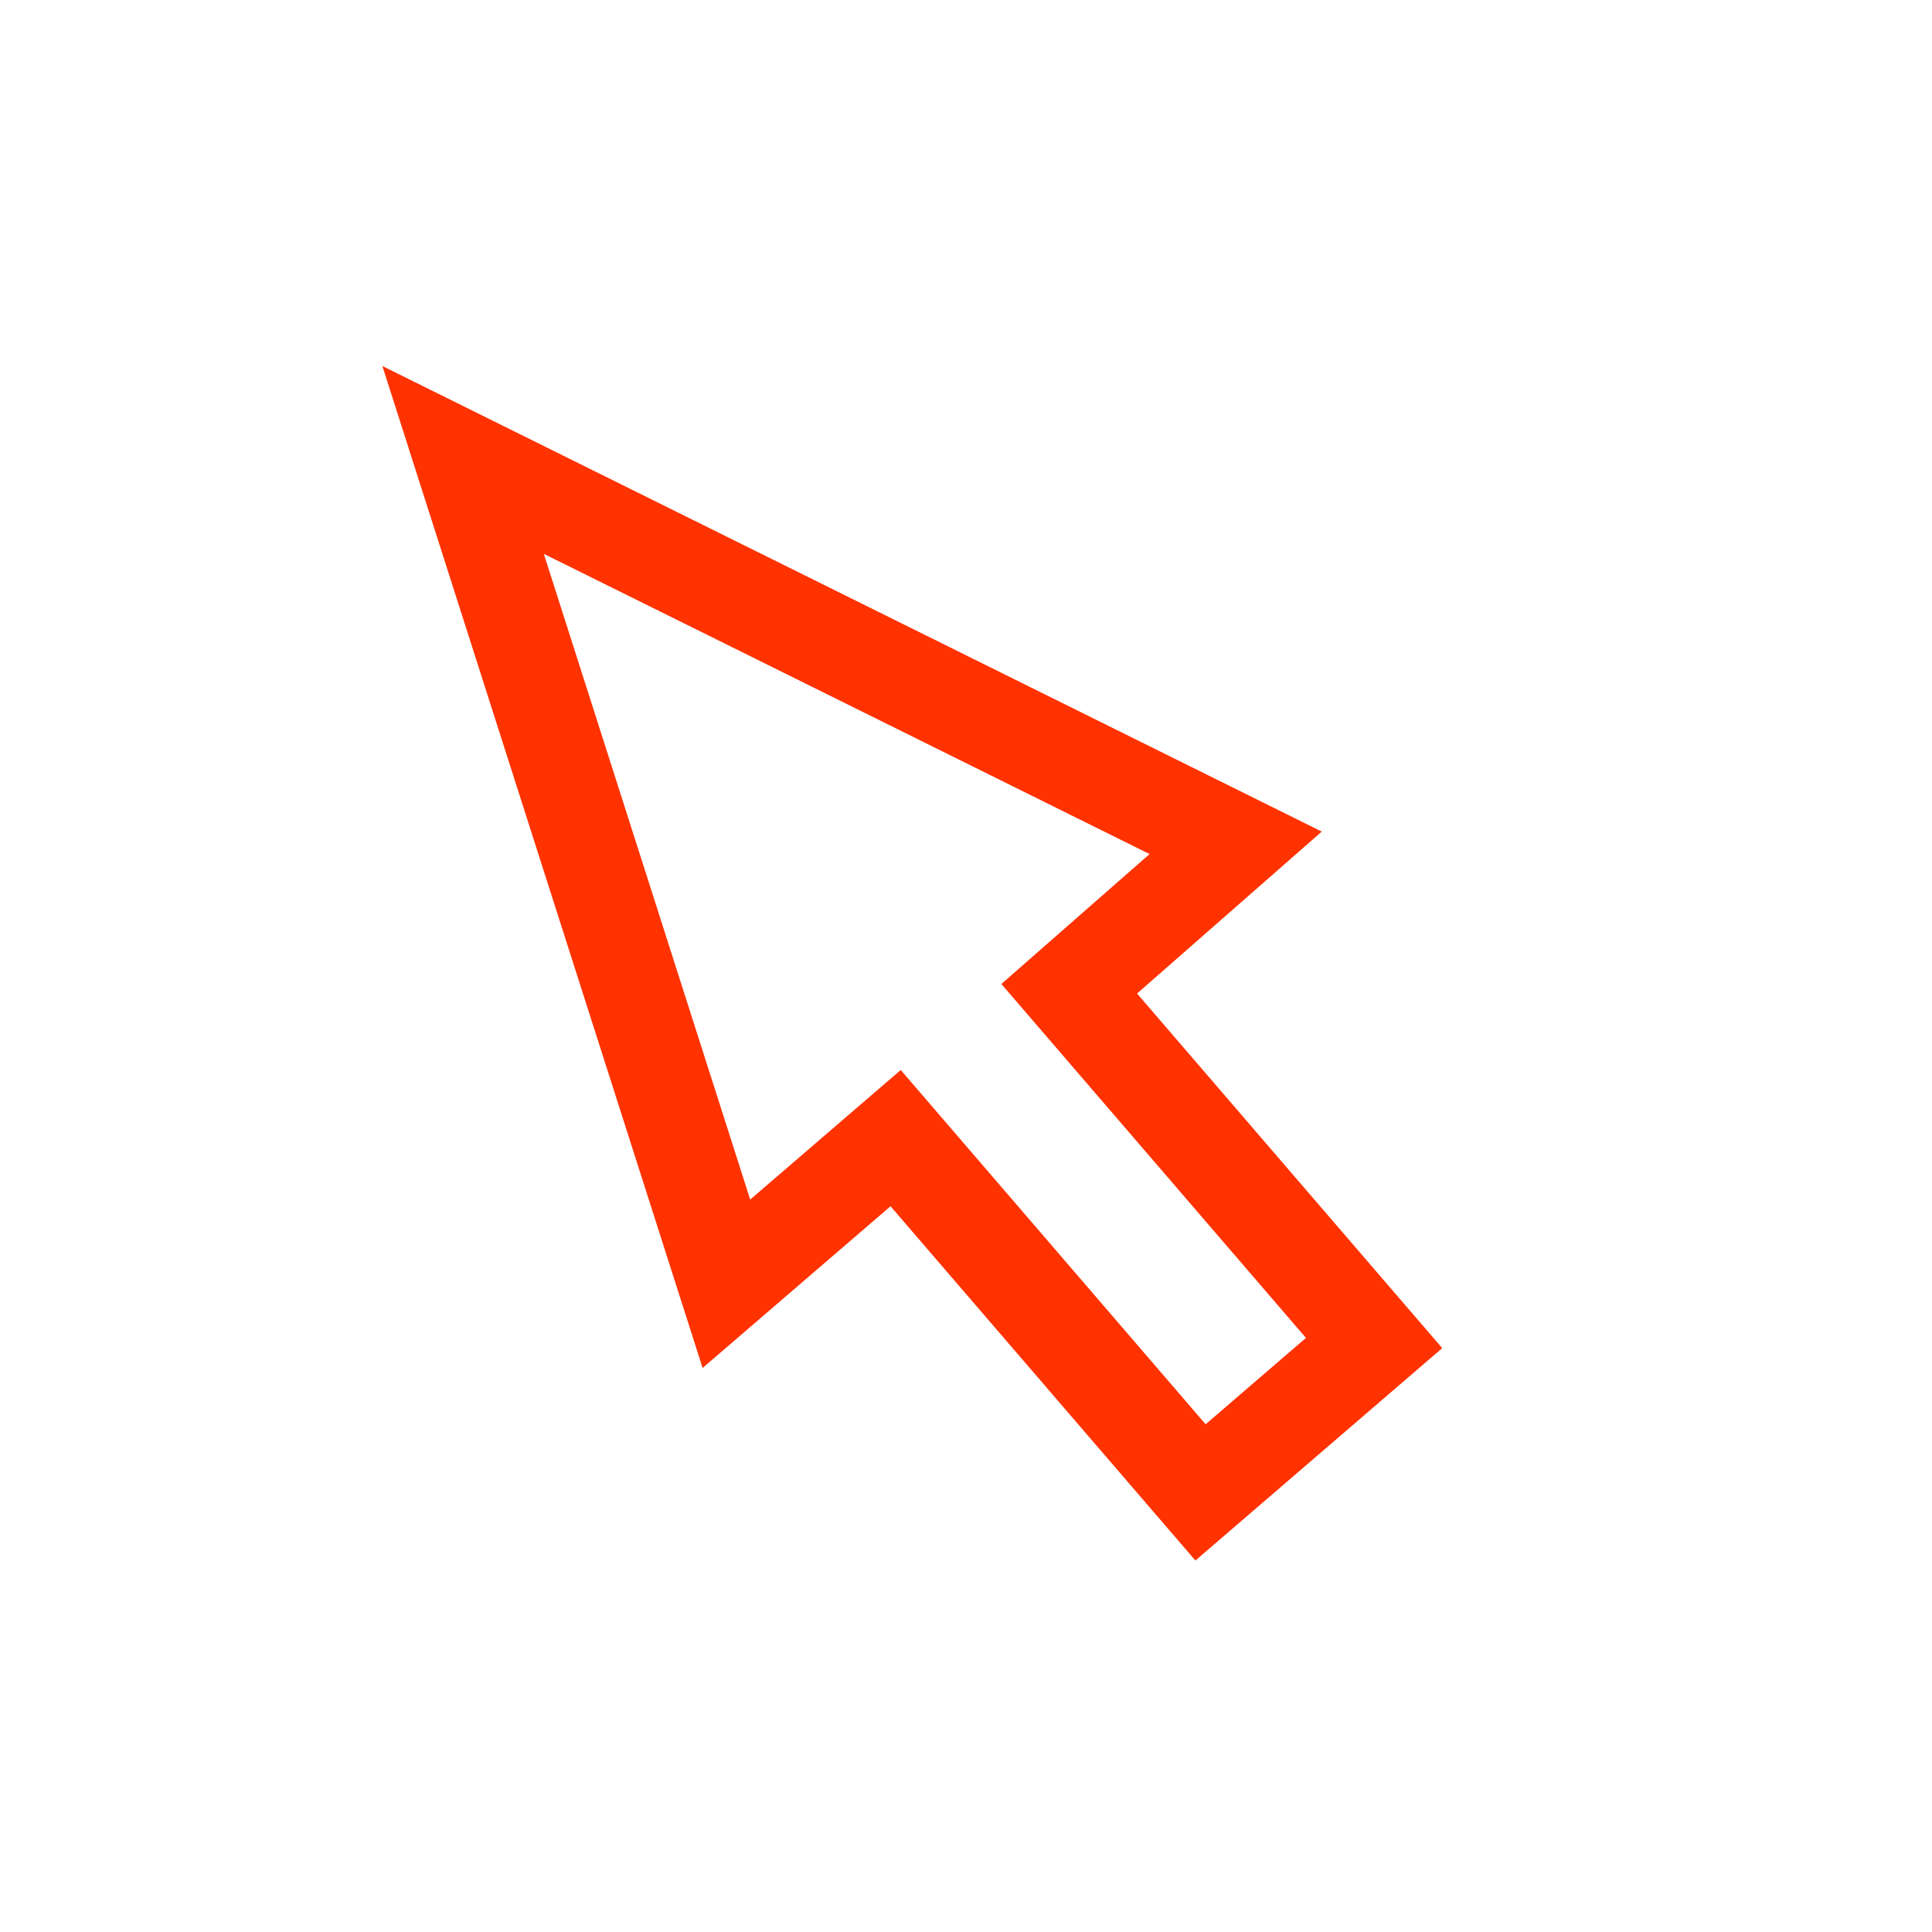 <?xml version="1.0" encoding="UTF-8"?>
<svg id="Fill" xmlns="http://www.w3.org/2000/svg" viewBox="0 0 800 800">
  <defs>
    <style>
      .cls-1 {
        fill: #ff3200;
      }
    </style>
  </defs>
  <path class="cls-1" d="M494.99,646.17l-126.24-146.69-77.81,66.96L158.33,151.56l388.98,192.78-76.48,67.06,126.36,146.83-102.19,87.94Zm-122.01-203.1l126.24,146.69,41.55-35.76-126.12-146.55,61.36-53.8-250.83-124.31,85.46,267.37,62.34-53.64Z"/>
</svg>